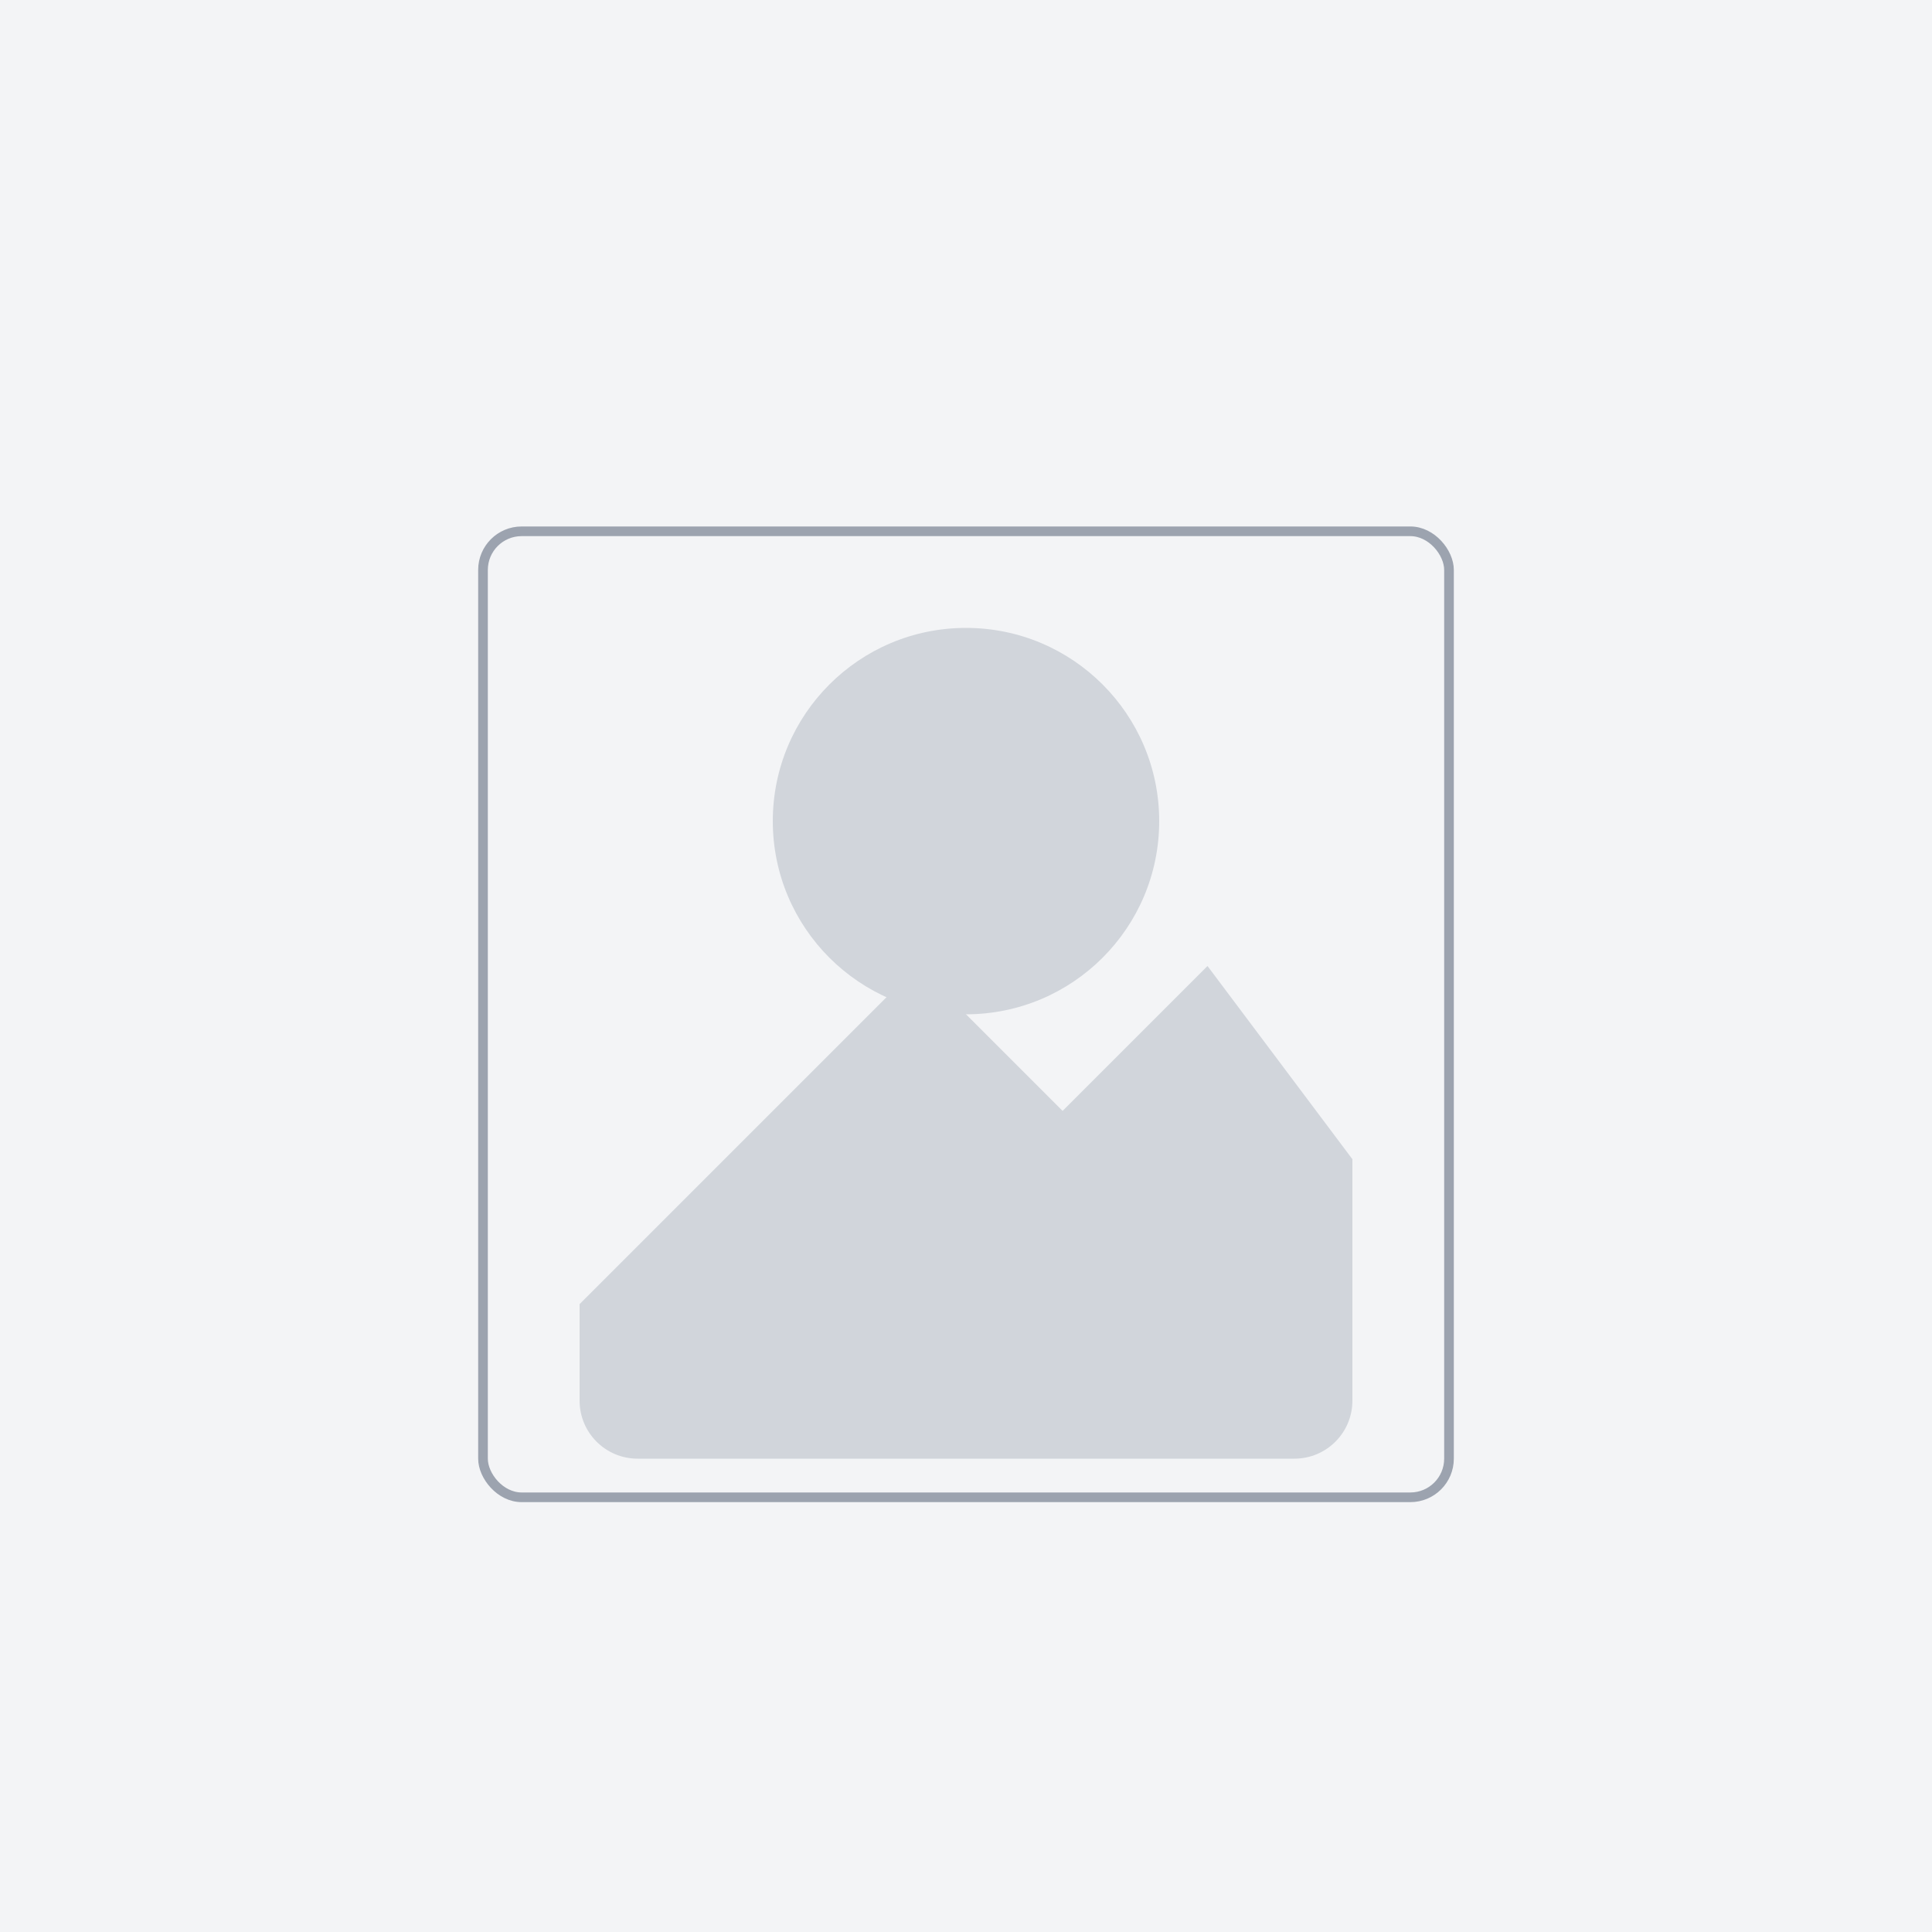 <svg width="400" height="400" viewBox="0 0 400 400" fill="none" xmlns="http://www.w3.org/2000/svg">
  <rect width="400" height="400" fill="#F3F4F6"/>
  <path d="M200 130C177.909 130 160 147.909 160 170C160 192.091 177.909 210 200 210C222.091 210 240 192.091 240 170C240 147.909 222.091 130 200 130Z" fill="#D1D5DB"/>
  <path d="M280 240L250 200L220 230L190 200L120 270V290C120 296.627 125.373 302 132 302H268C274.627 302 280 296.627 280 290V240Z" fill="#D1D5DB"/>
  <rect x="100" y="110" width="200" height="200" rx="8" stroke="#9CA3AF" stroke-width="2" fill="none"/>
</svg>
